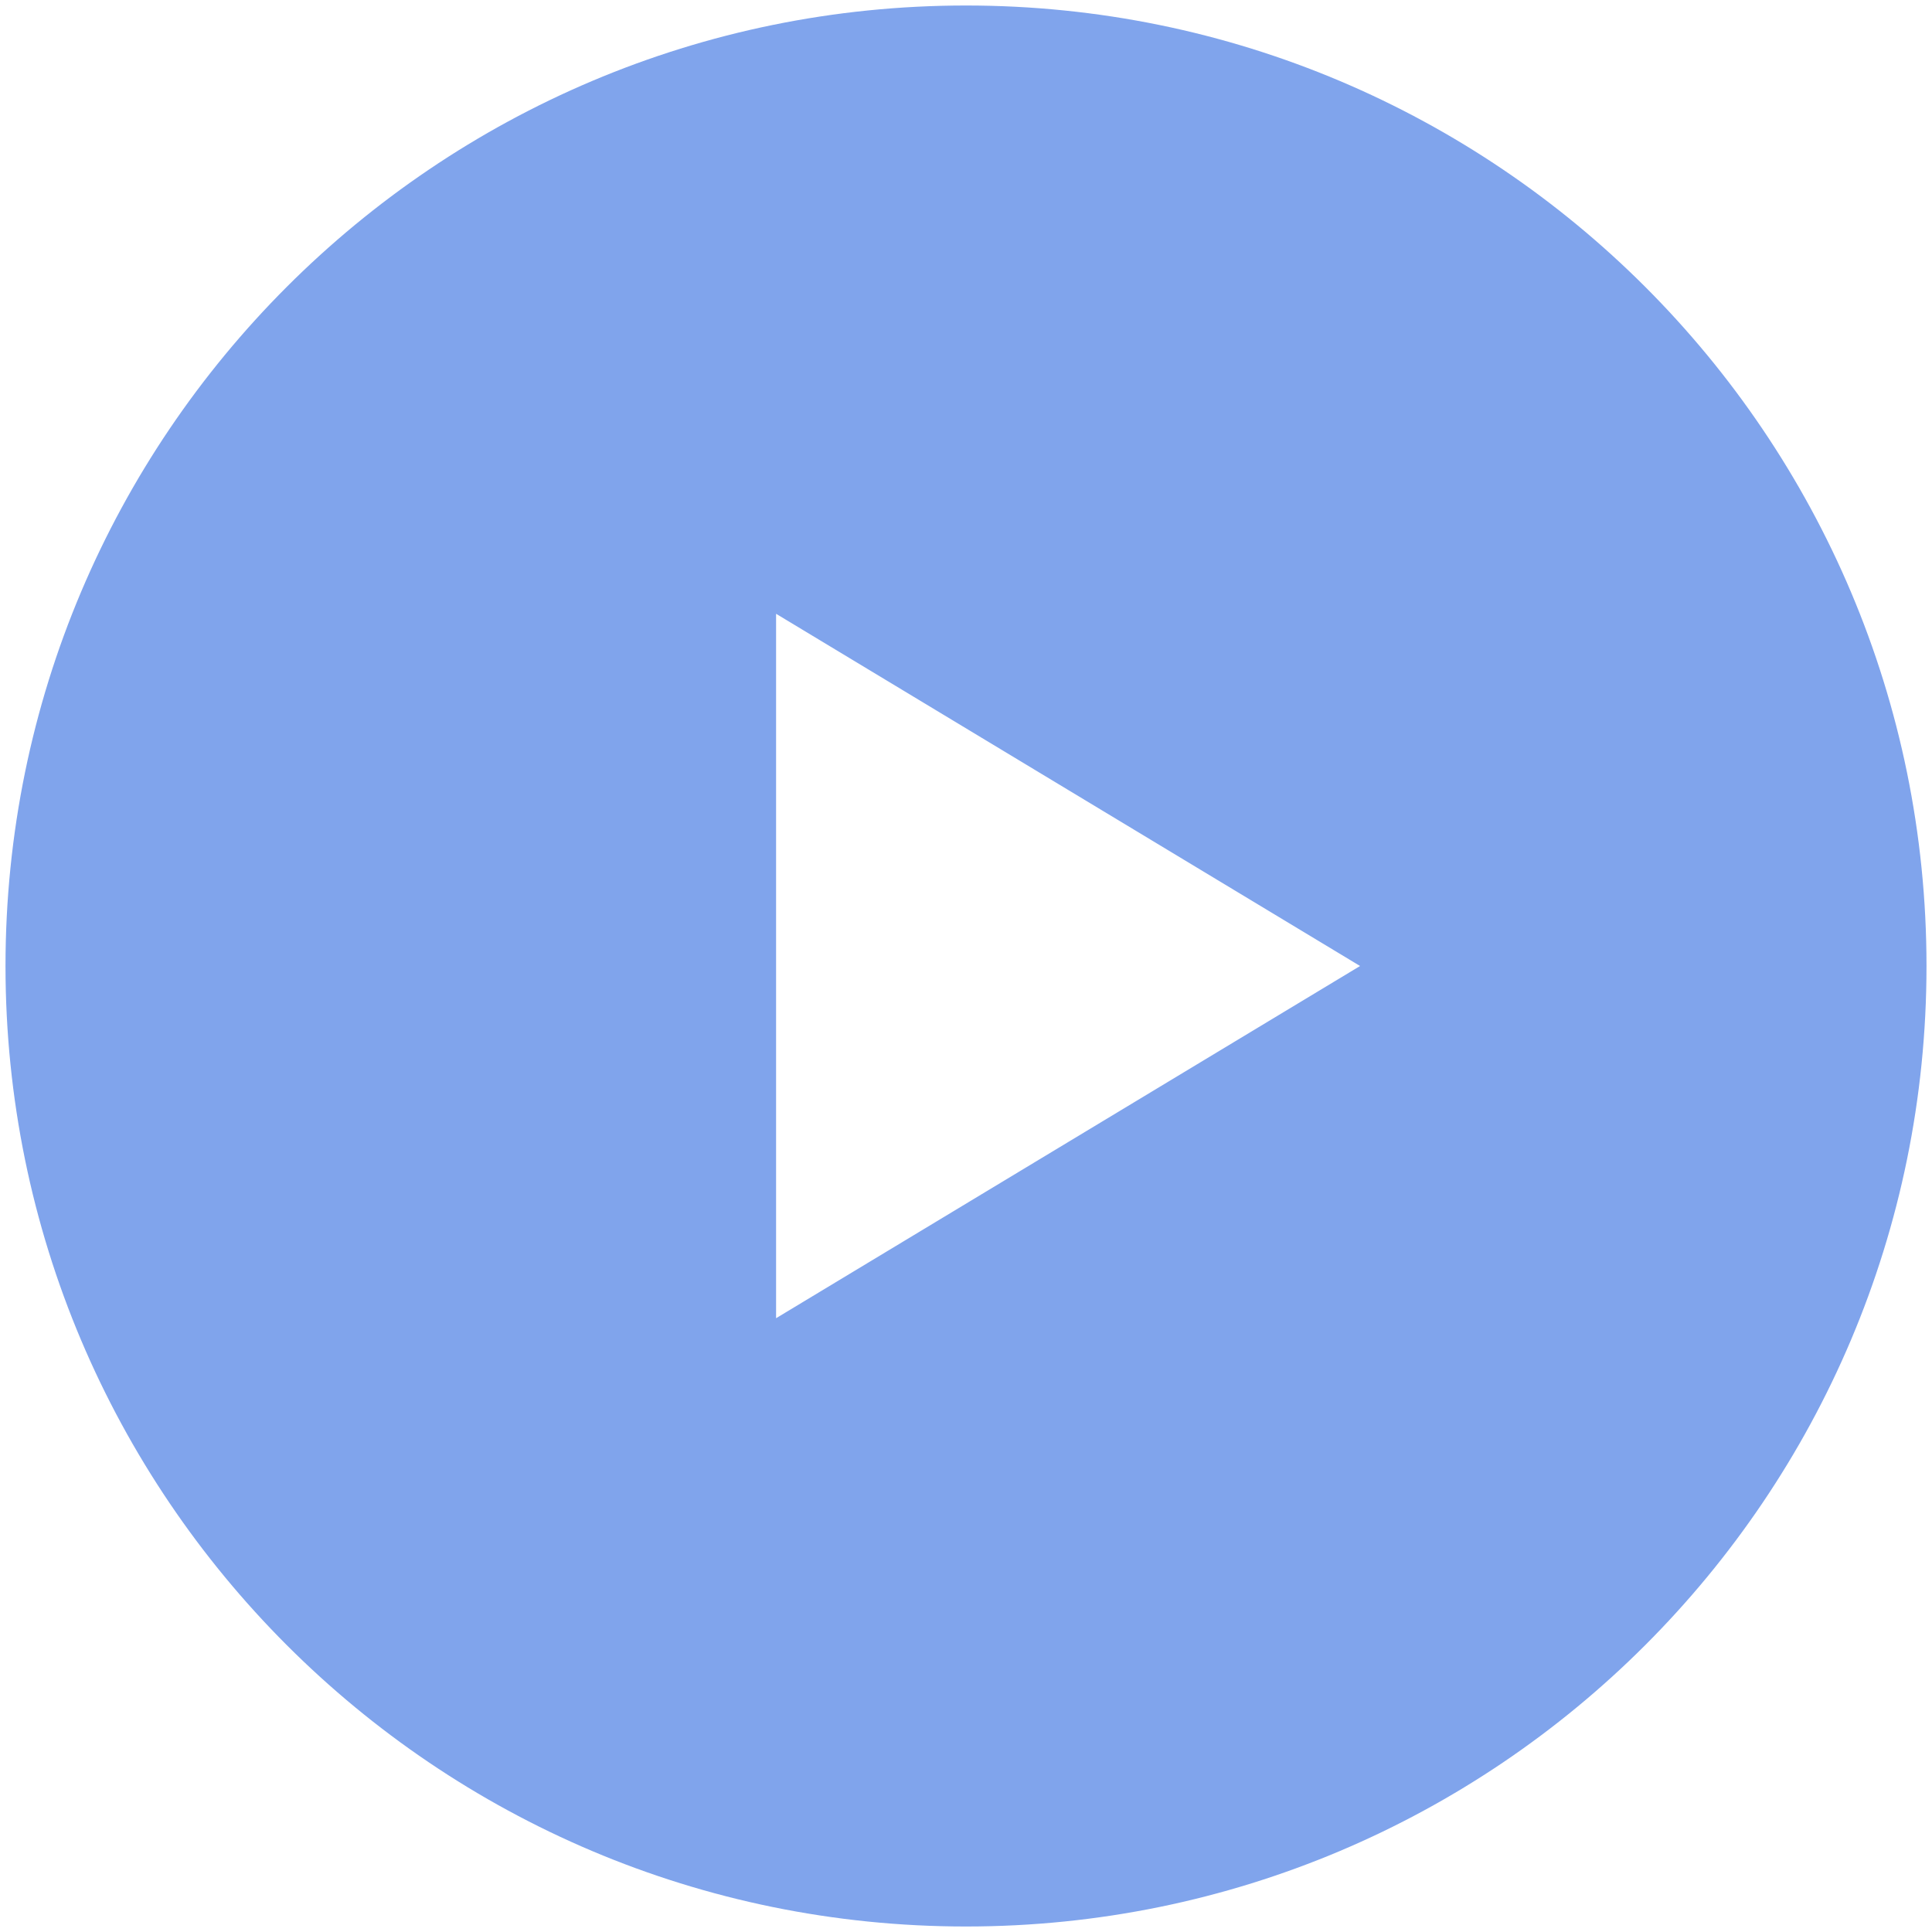 <svg width="33" height="33" viewBox="0 0 33 33" fill="none" xmlns="http://www.w3.org/2000/svg">
<path d="M16.5 0.094C7.439 0.094 0.094 7.439 0.094 16.5C0.094 25.561 7.439 32.906 16.5 32.906C25.561 32.906 32.906 25.561 32.906 16.5C32.906 7.439 25.561 0.094 16.5 0.094ZM13.256 22.516V10.484L23.231 16.5L13.256 22.516Z" fill="#80A4EC"/>
</svg>
